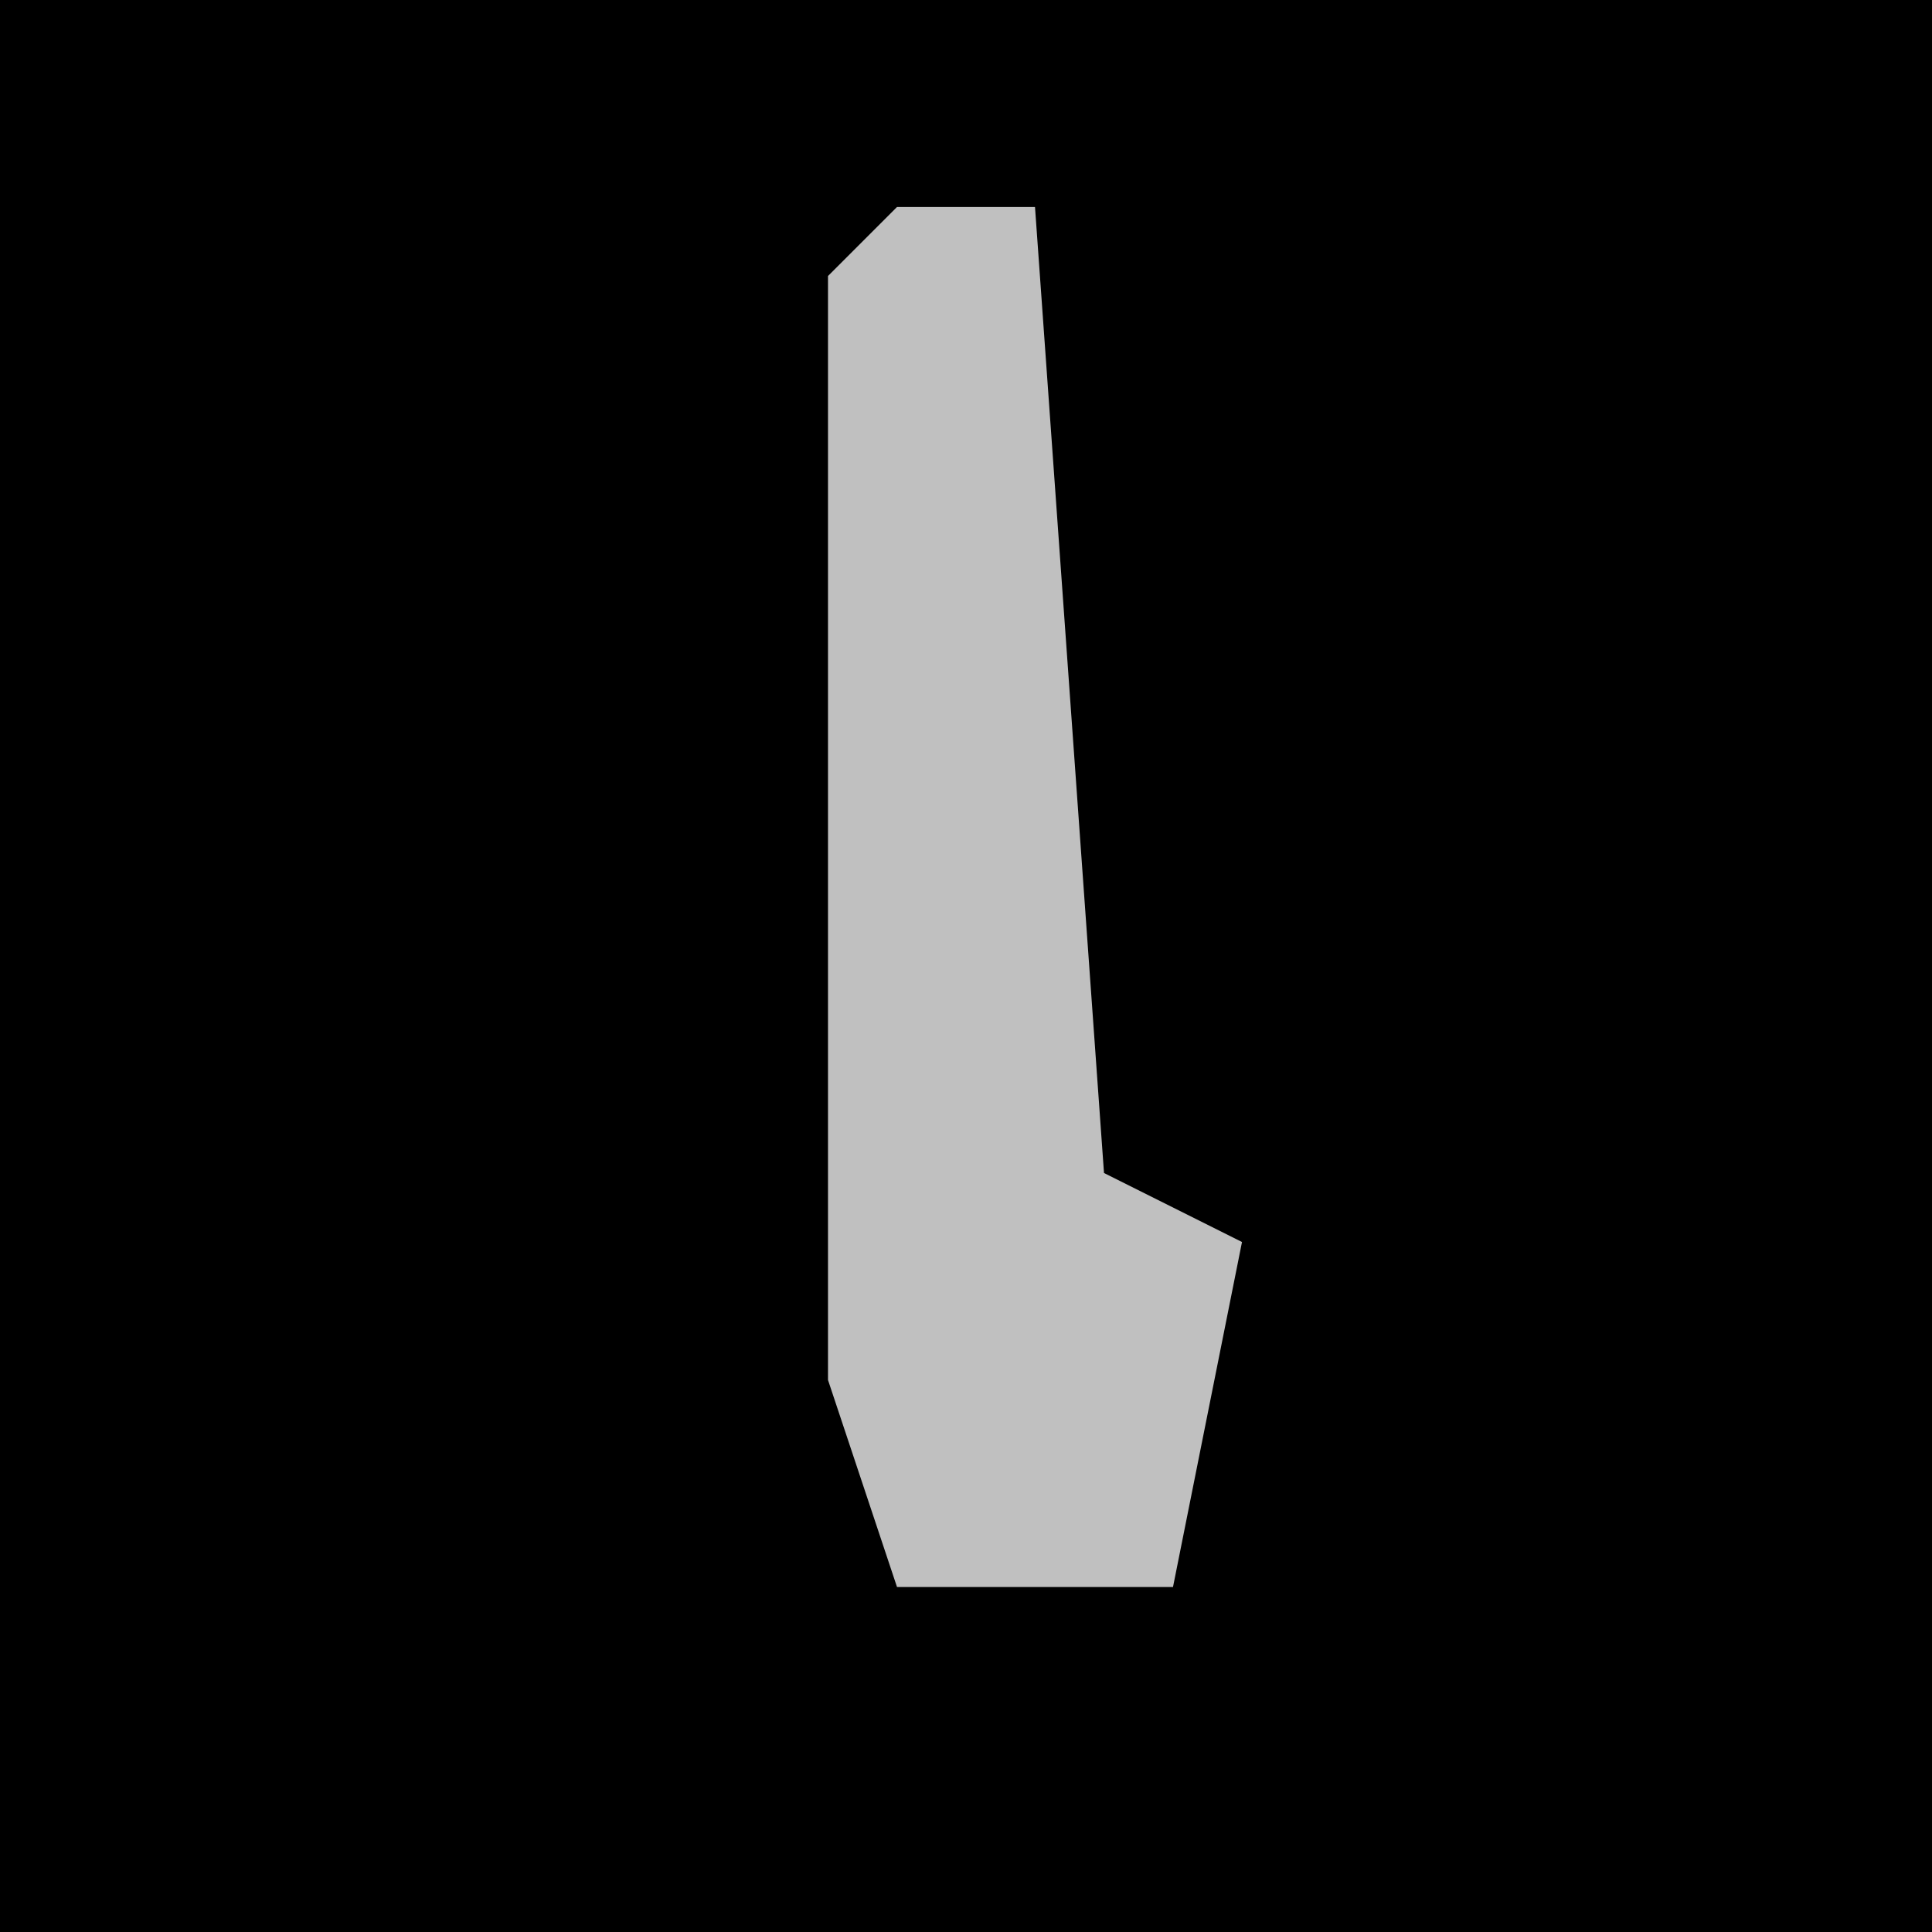 <?xml version="1.0" encoding="UTF-8"?>
<svg version="1.1" xmlns="http://www.w3.org/2000/svg" width="28" height="28">
<path d="M0,0 L28,0 L28,28 L0,28 Z " fill="#000000" transform="translate(0,0)"/>
<path d="M0,0 L2,0 L3,14 L5,15 L4,20 L0,20 L-1,17 L-1,1 Z " fill="#C0C0C0" transform="translate(13,3)"/>
</svg>
